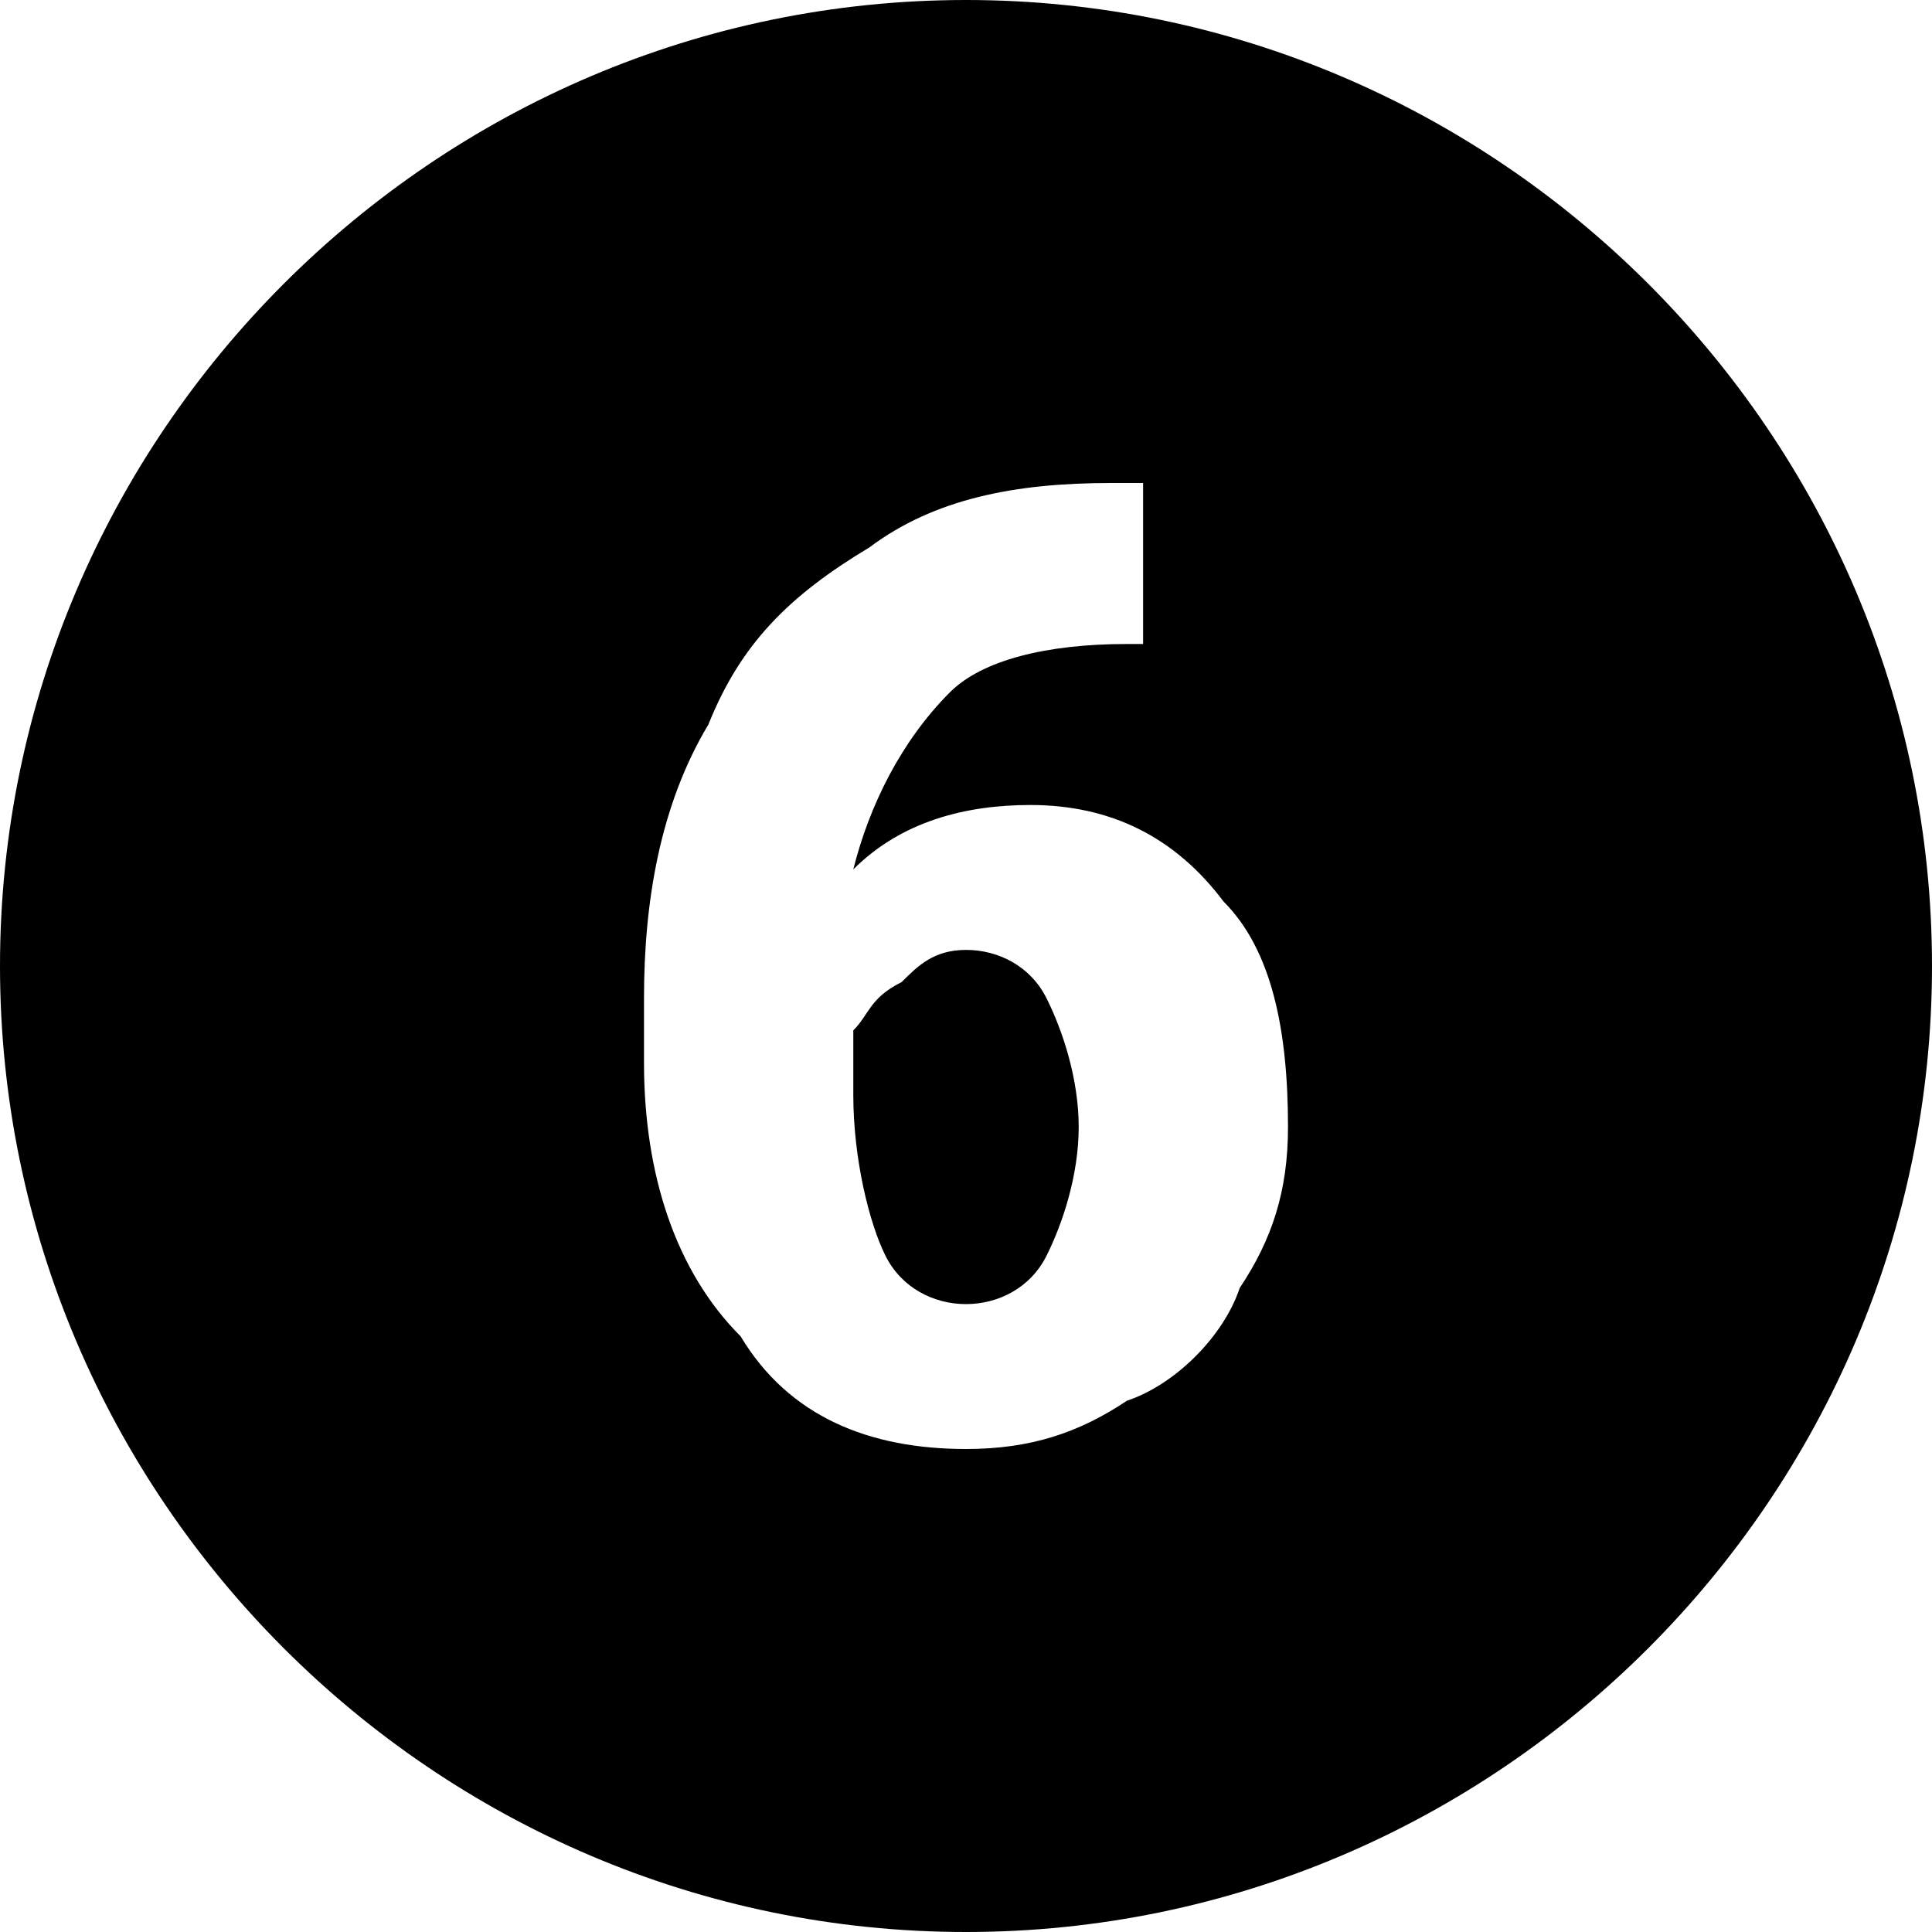<?xml version="1.0" encoding="utf-8"?>
<!-- Generator: Adobe Illustrator 19.1.1, SVG Export Plug-In . SVG Version: 6.00 Build 0)  -->
<svg version="1.1" id="IOS_copy" xmlns="http://www.w3.org/2000/svg" xmlns:xlink="http://www.w3.org/1999/xlink" x="0px" y="0px"
	 viewBox="0 0 12 12" enable-background="new 0 0 12 12" xml:space="preserve">
<path d="M6.5,6.2C6.6,6.4,6.7,6.7,6.7,7c0,0.3-0.1,0.6-0.2,0.8C6.4,8,6.2,8.1,6,8.1C5.8,8.1,5.6,8,5.5,7.8C5.4,7.6,5.3,7.2,5.3,6.8
	V6.4c0.1-0.1,0.1-0.2,0.3-0.3C5.7,6,5.8,5.9,6,5.9C6.2,5.9,6.4,6,6.5,6.2z M12,6c0,3.3-2.7,6-6,6c-3.3,0-6-2.7-6-6s2.7-6,6-6
	C9.3,0,12,2.7,12,6z M8,7c0-0.6-0.1-1.1-0.4-1.4C7.3,5.2,6.9,5,6.4,5C6,5,5.6,5.1,5.3,5.4C5.4,5,5.6,4.6,5.9,4.3C6.1,4.1,6.5,4,7,4
	h0.1V3H6.9C6.3,3,5.8,3.1,5.4,3.4C4.9,3.7,4.6,4,4.4,4.5C4.1,5,4,5.6,4,6.2v0.4c0,0.7,0.2,1.3,0.6,1.7C4.9,8.8,5.4,9,6,9
	c0.4,0,0.7-0.1,1-0.3C7.3,8.6,7.6,8.3,7.7,8C7.9,7.7,8,7.4,8,7z"/>
</svg>
